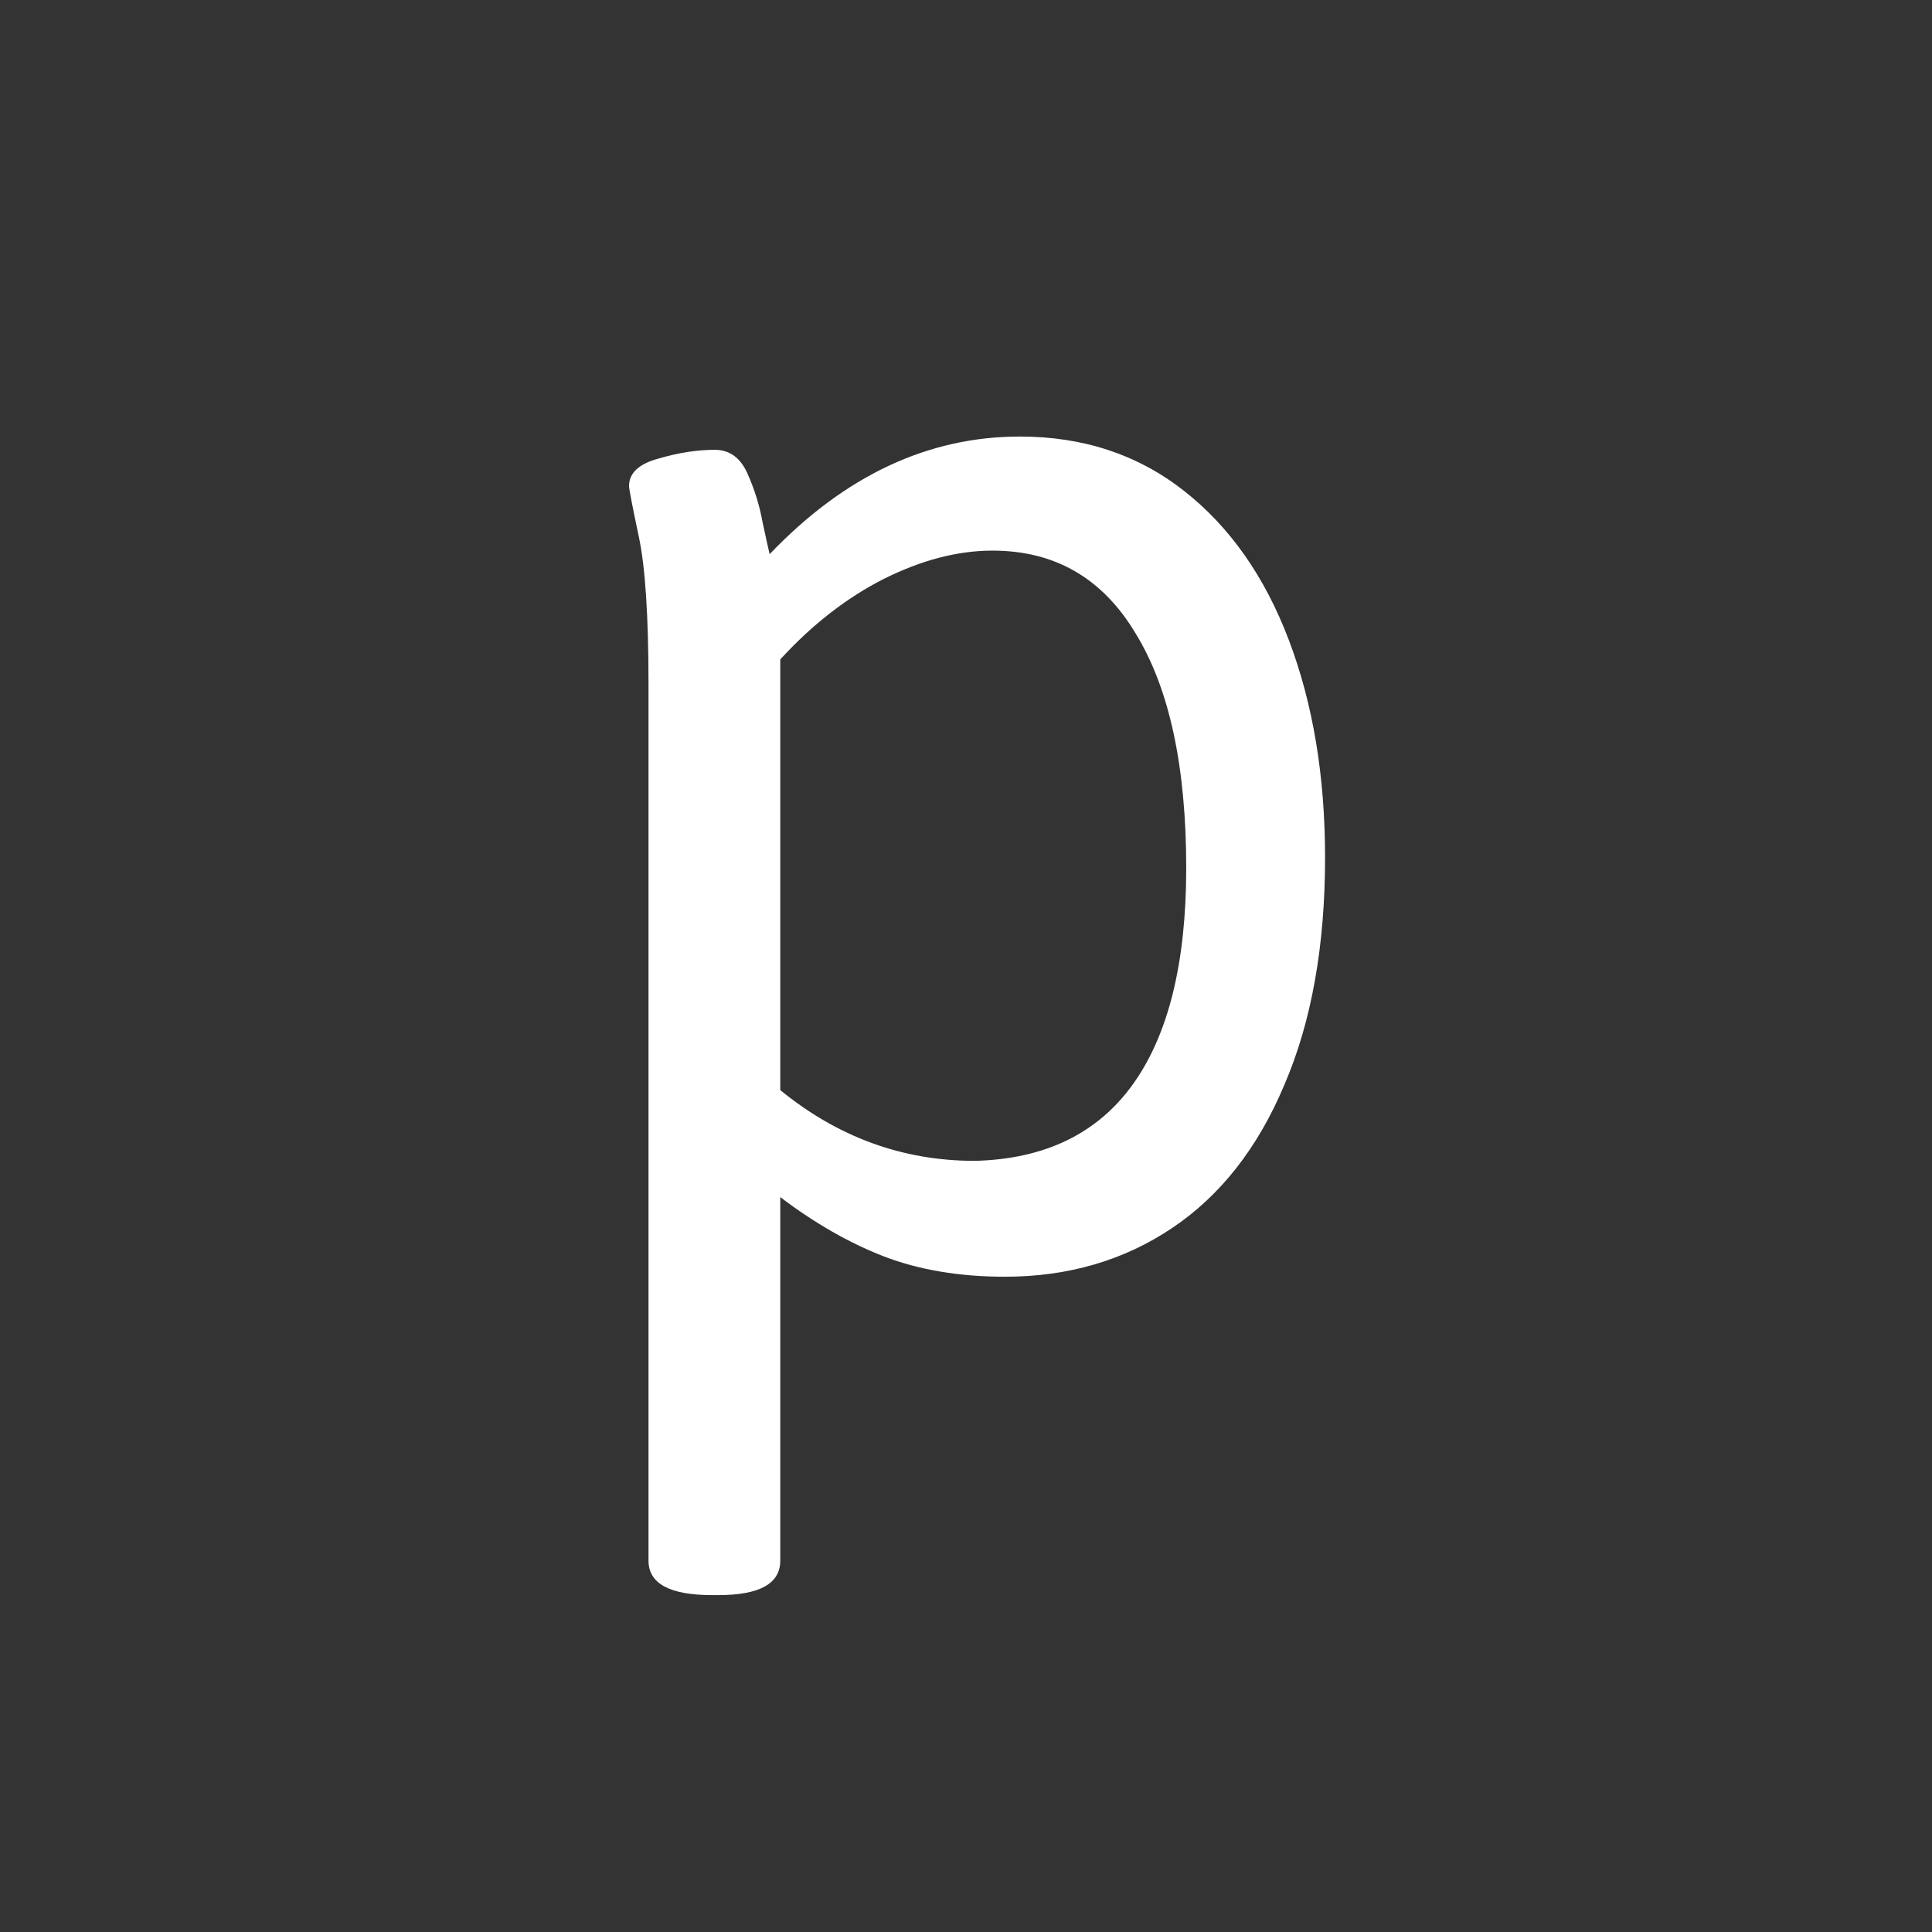 <svg width="128" height="128" viewBox="0 0 128 128" fill="none" xmlns="http://www.w3.org/2000/svg">
  <rect x="0" y="0" width="128" height="128" fill="#333333" stroke="none"/>
  <g clip-path="url(#clip0_3_2)">
    <path
      d="M47.184 105.68C44.371 105.68 42.965 104.918 42.965 103.395V45.328C42.965 40.797 42.75 37.535 42.32 35.543C41.891 33.512 41.676 32.398 41.676 32.203C41.676 31.344 42.32 30.738 43.609 30.387C44.938 29.996 46.188 29.801 47.359 29.801C48.336 29.801 49.059 30.328 49.527 31.383C49.996 32.438 50.328 33.512 50.523 34.605C50.758 35.699 50.914 36.402 50.992 36.715C55.953 31.52 61.48 28.922 67.574 28.922C71.754 28.922 75.367 30.113 78.414 32.496C81.461 34.879 83.785 38.18 85.387 42.398C86.988 46.617 87.789 51.422 87.789 56.812C87.789 62.672 86.891 67.691 85.094 71.871C83.336 76.051 80.856 79.215 77.652 81.363C74.449 83.512 70.758 84.586 66.578 84.586C63.57 84.586 60.895 84.137 58.551 83.238C56.246 82.34 53.961 81.031 51.695 79.312V103.395C51.695 104.918 50.328 105.68 47.594 105.68H47.184ZM64.586 76.91C69.234 76.793 72.731 75.094 75.074 71.812C77.418 68.531 78.59 63.766 78.59 57.516C78.59 50.797 77.477 45.621 75.25 41.988C73.062 38.316 69.898 36.48 65.758 36.48C63.453 36.48 61.051 37.105 58.551 38.355C56.09 39.605 53.805 41.383 51.695 43.688V72.223C55.523 75.348 59.82 76.91 64.586 76.91Z"
      fill="#ffffff"
    />
  </g>
</svg>
